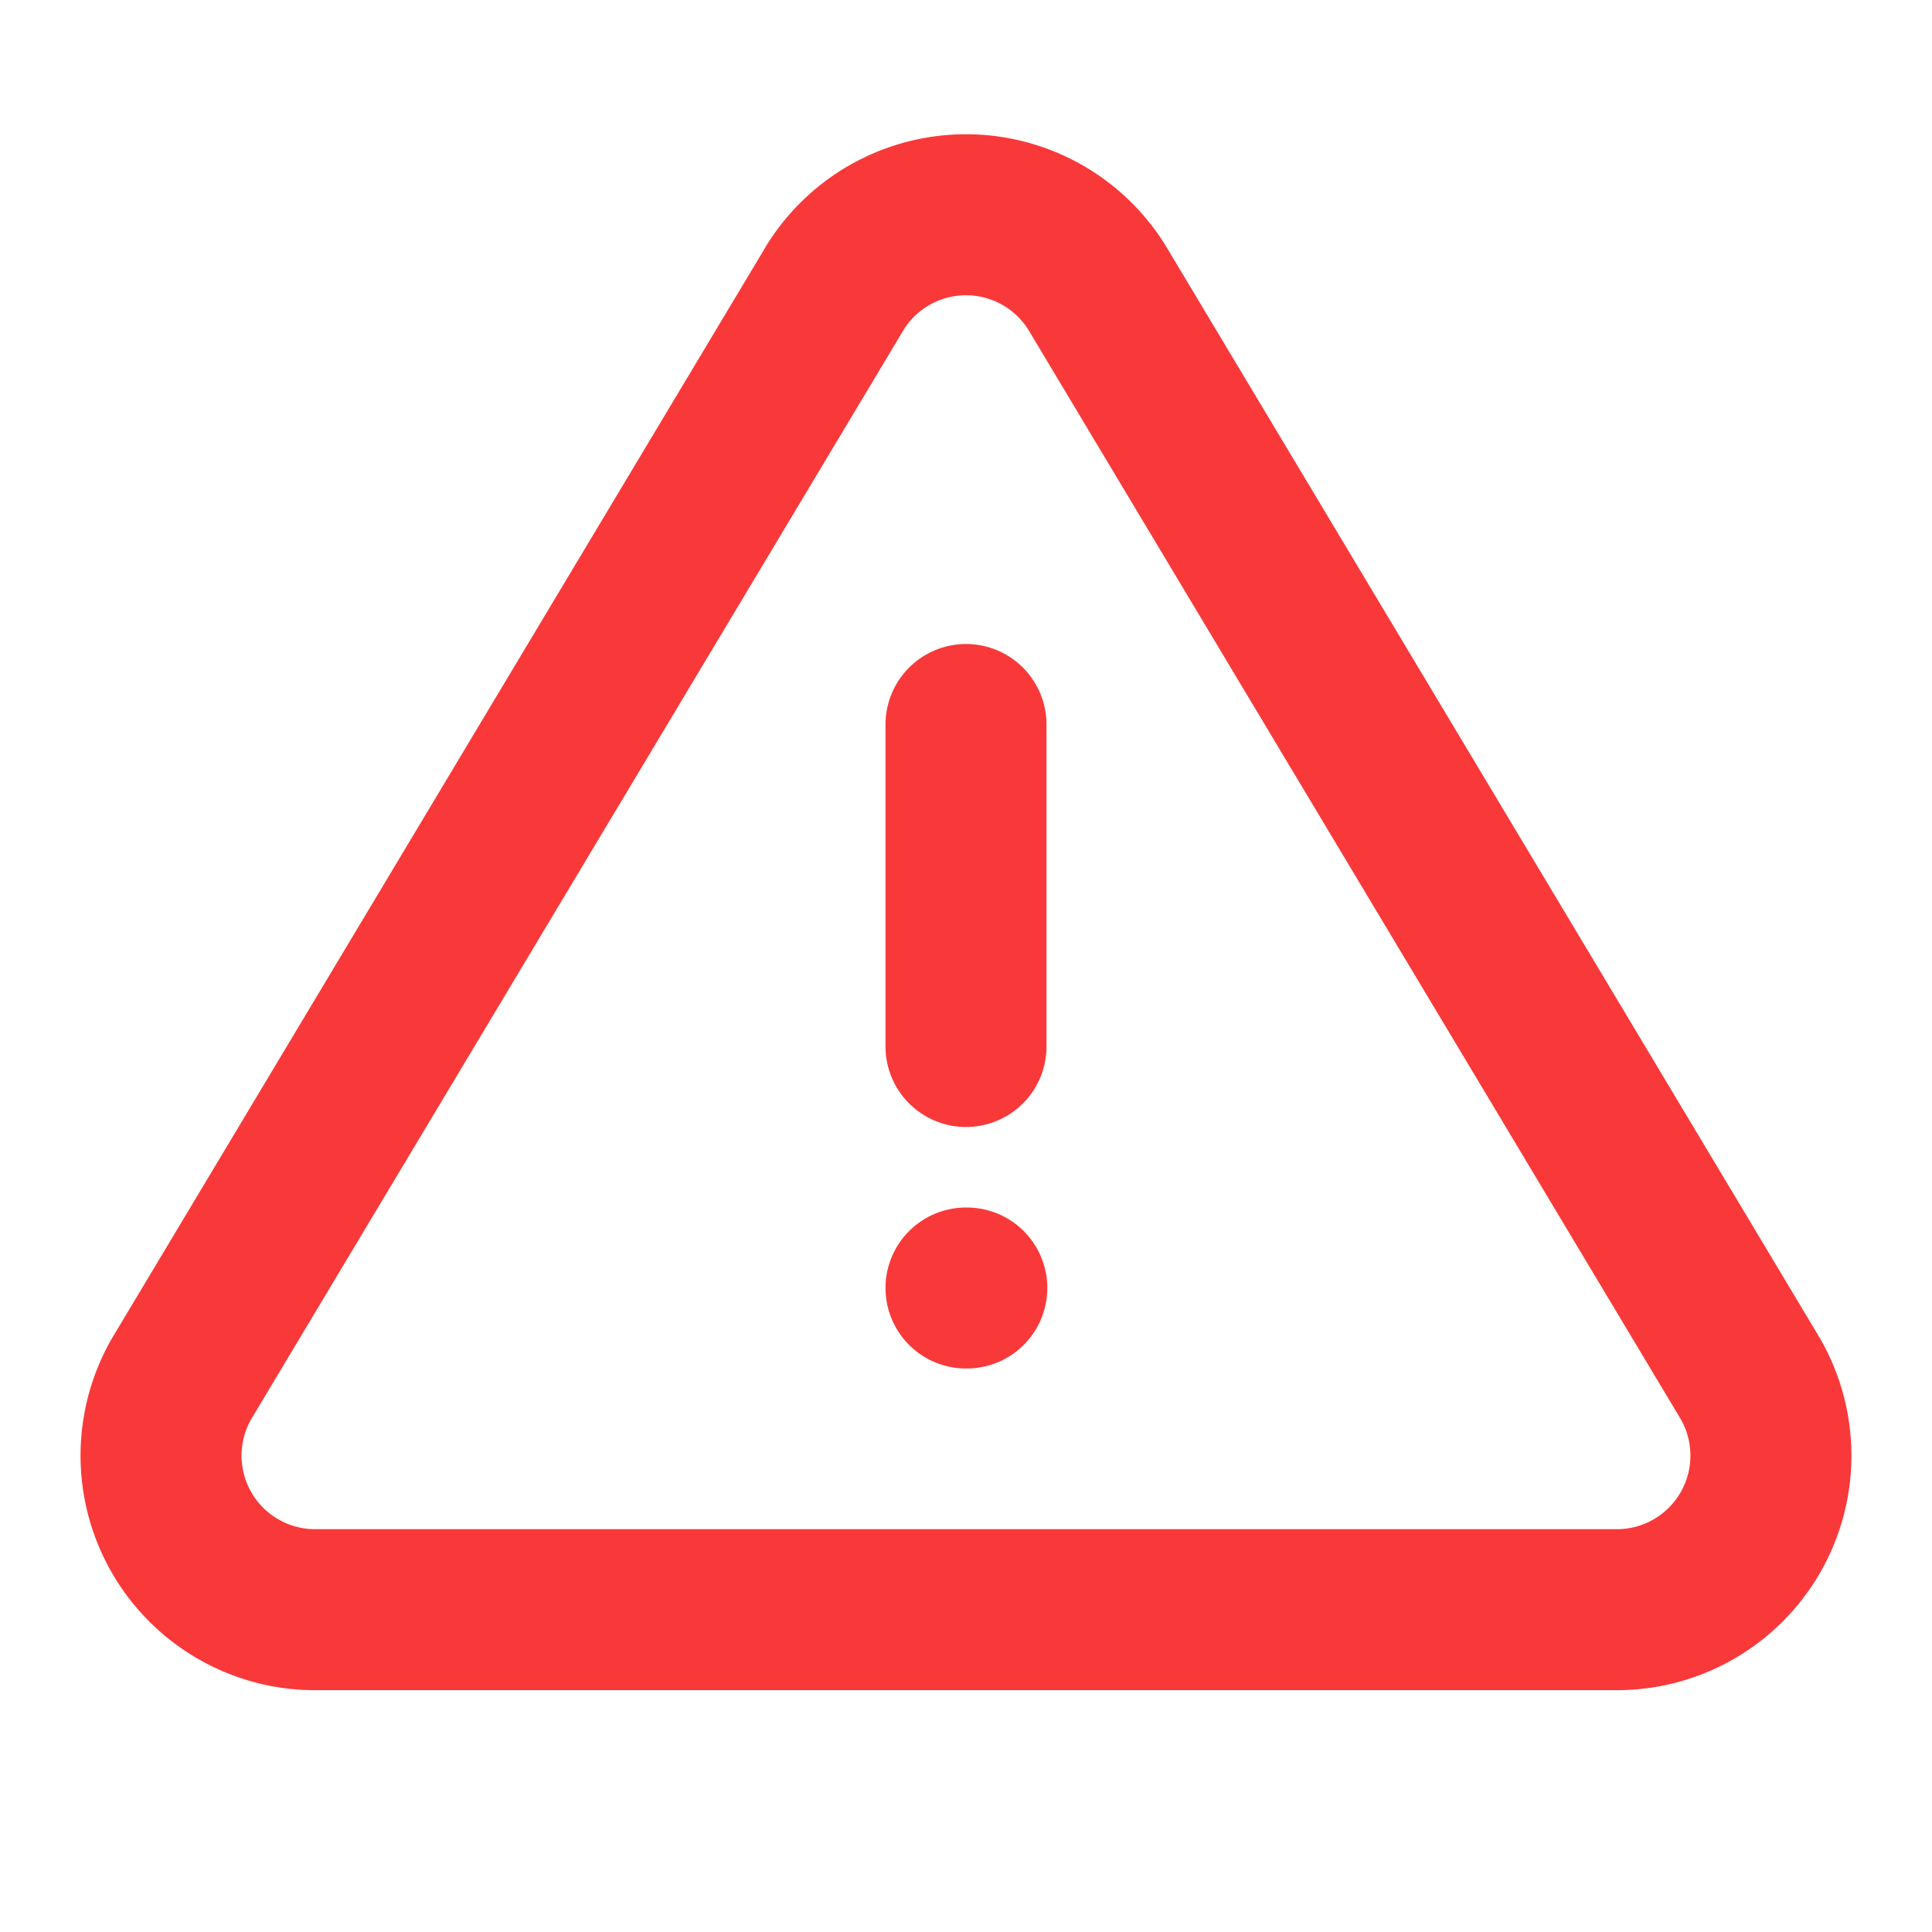 
<svg  xmlns="http://www.w3.org/2000/svg"  width="24"  height="24"  viewBox="0 0 24 24"  fill="none"  stroke="#f93939"  stroke-width="2"  stroke-linecap="round"  stroke-linejoin="round"  class="icon icon-tabler icons-tabler-outline icon-tabler-alert-triangle"><path stroke="none" d="M0 0h24v24H0z" fill="none"/><path d="M12 9v4" /><path d="M10.363 3.591l-8.106 13.534a1.914 1.914 0 0 0 1.636 2.871h16.214a1.914 1.914 0 0 0 1.636 -2.87l-8.106 -13.536a1.914 1.914 0 0 0 -3.274 0z" /><path d="M12 16h.01" /></svg>